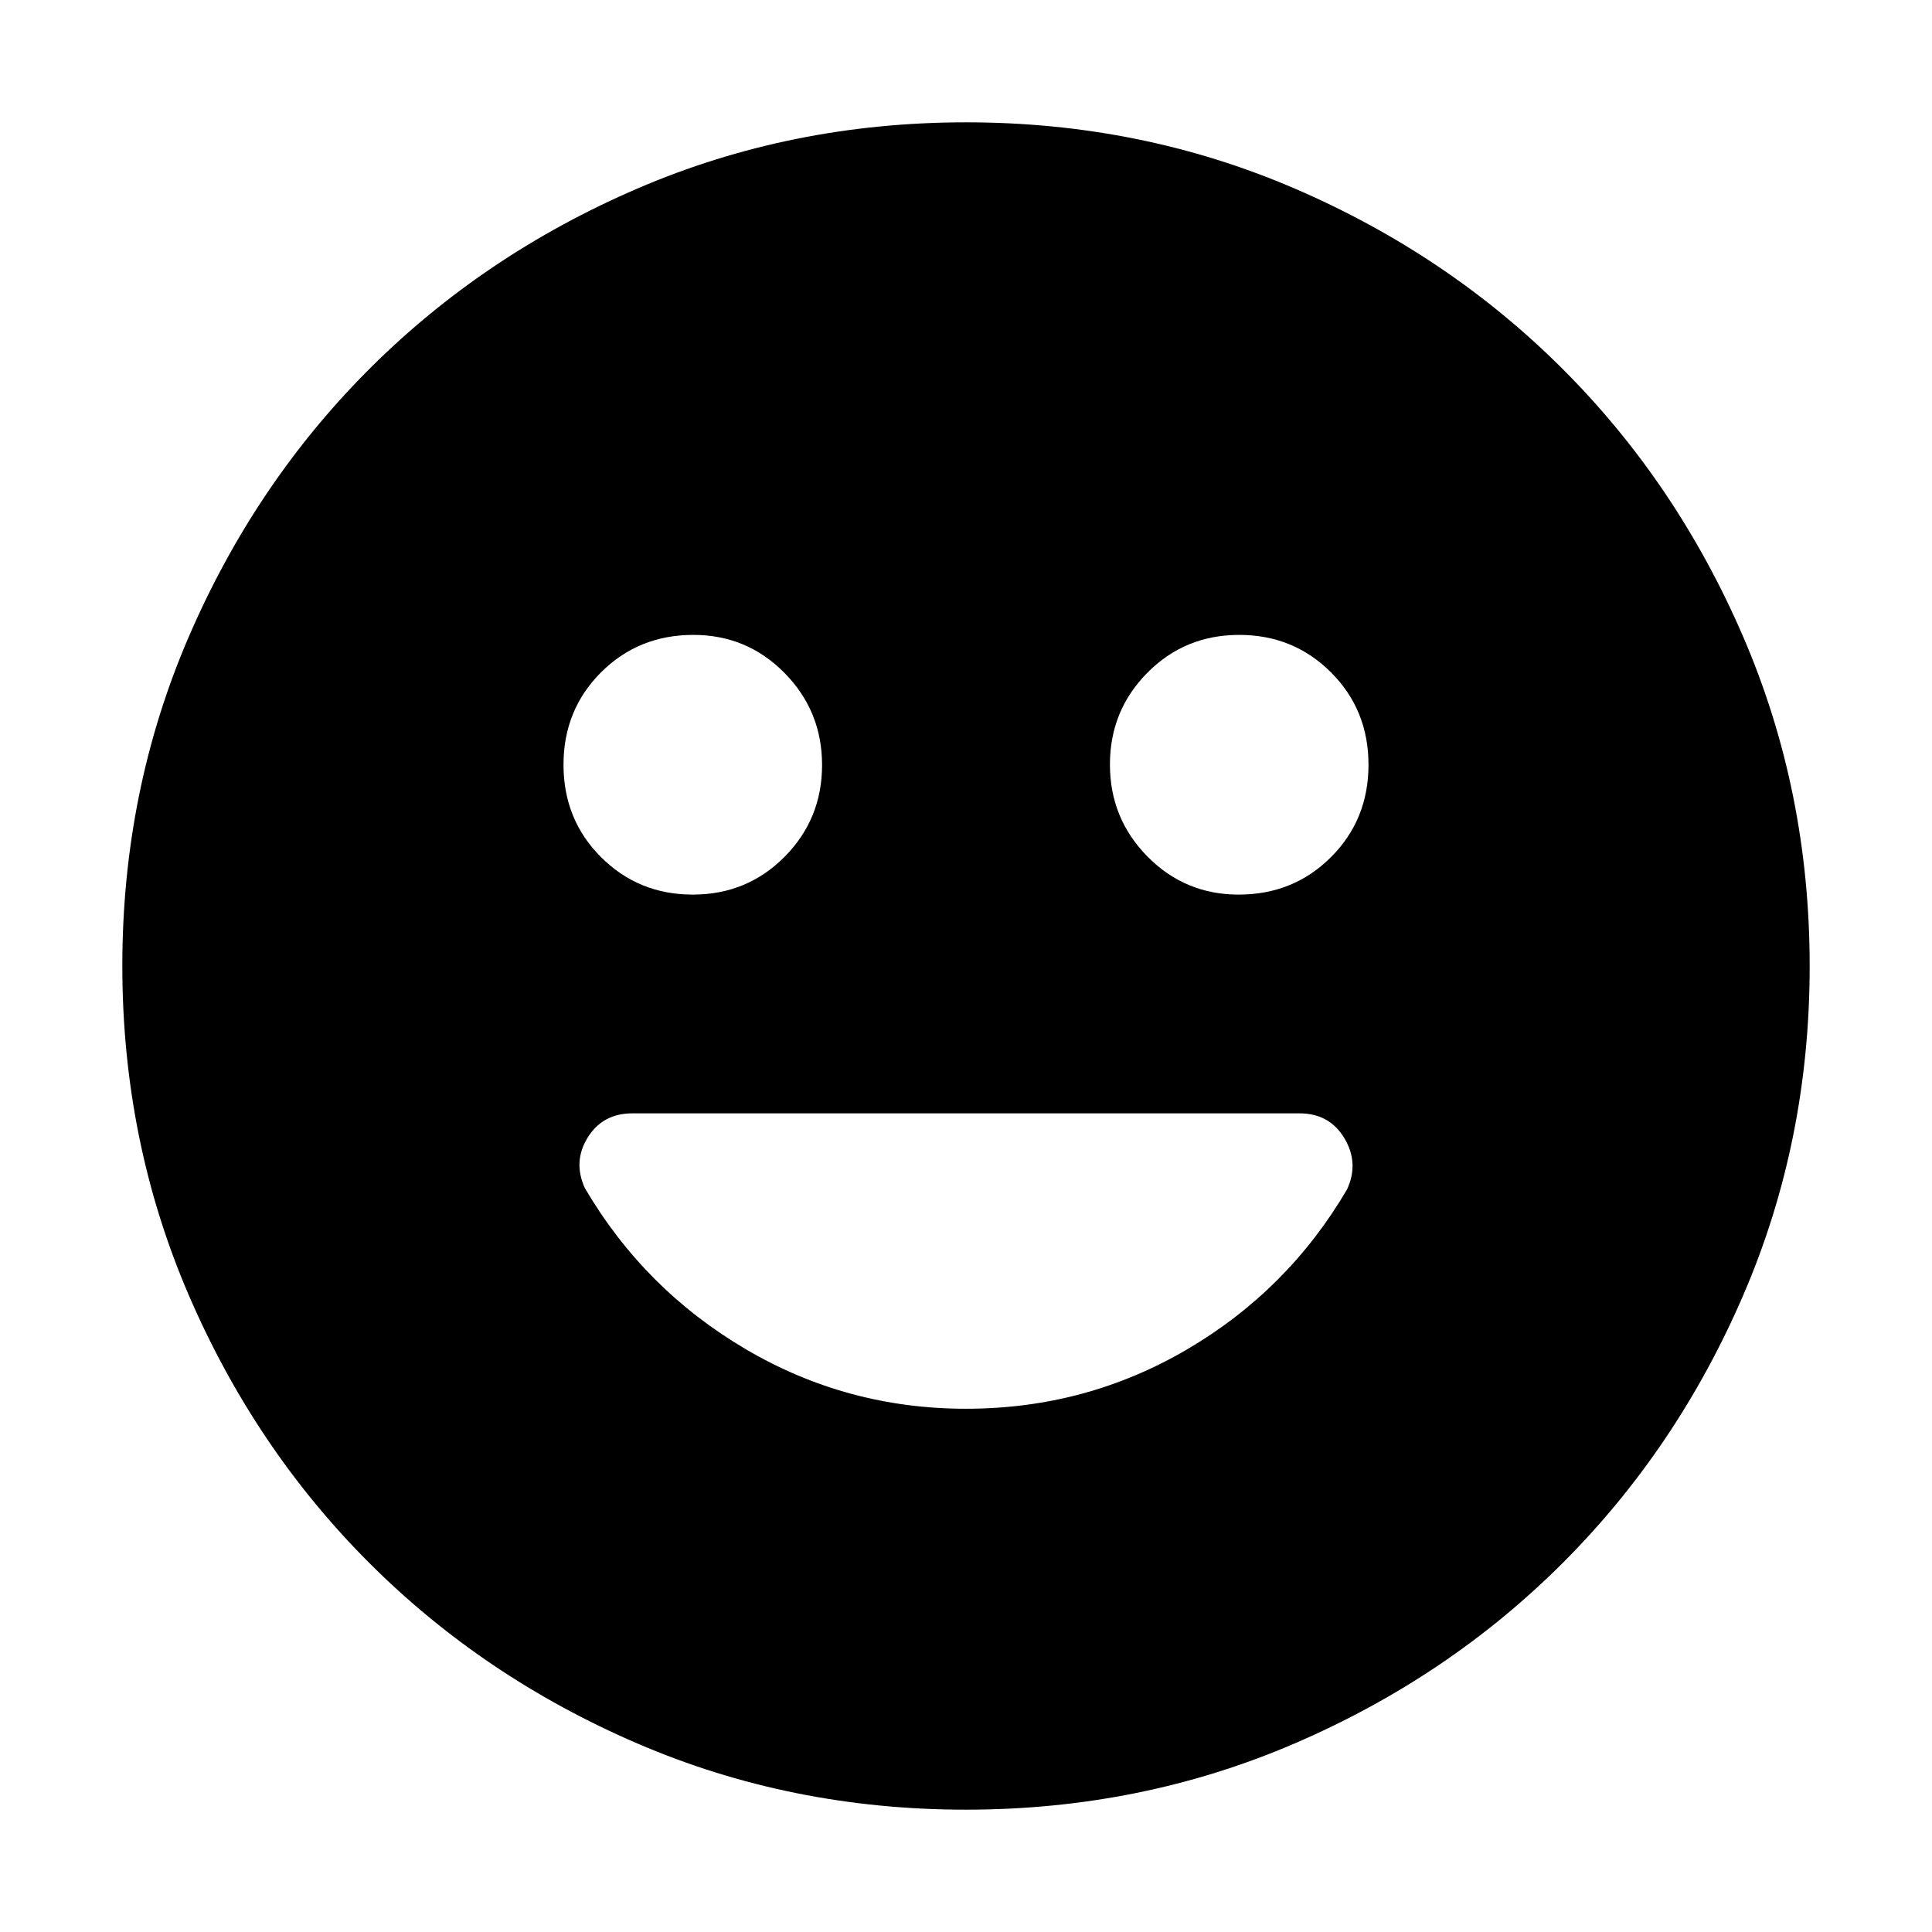 <svg xmlns="http://www.w3.org/2000/svg" height="24" viewBox="0 -960 960 960" width="24"><path d="M615.478-515.478q27.261 0 45.892-18.631Q680-552.739 680-580t-18.63-45.891q-18.631-18.631-45.609-18.631-26.979 0-45.609 18.78-18.631 18.78-18.631 45.609t18.654 45.742q18.654 18.913 45.303 18.913Zm-271.239 0q26.979 0 45.609-18.78 18.631-18.78 18.631-45.609t-18.654-45.742q-18.654-18.913-45.303-18.913-27.261 0-45.892 18.631Q280-607.261 280-580t18.63 45.891q18.631 18.631 45.609 18.631ZM479.953-60.782q-86.91 0-163.301-32.913-76.392-32.913-133.218-89.739-56.826-56.826-89.74-133.265-32.912-76.438-32.912-163.348 0-86.91 32.913-163.301 32.913-76.392 89.739-133.218 56.826-56.826 133.265-89.739 76.438-32.913 163.348-32.913 86.91 0 163.301 32.913 76.392 32.913 133.218 89.739 56.826 56.826 89.739 133.265 32.913 76.438 32.913 163.348 0 86.91-32.913 163.301-32.913 76.392-89.739 133.218-56.826 56.826-133.265 89.74-76.438 32.912-163.348 32.912ZM480-260q59.471 0 109.714-29.413t79.677-79.674q6-13.131-1.423-25.413-7.424-12.283-22.272-12.283H314.304q-14.848 0-22.272 12-7.423 12-1.423 25.131 29.434 50.261 79.782 79.956Q420.739-260 480-260Z"/></svg>